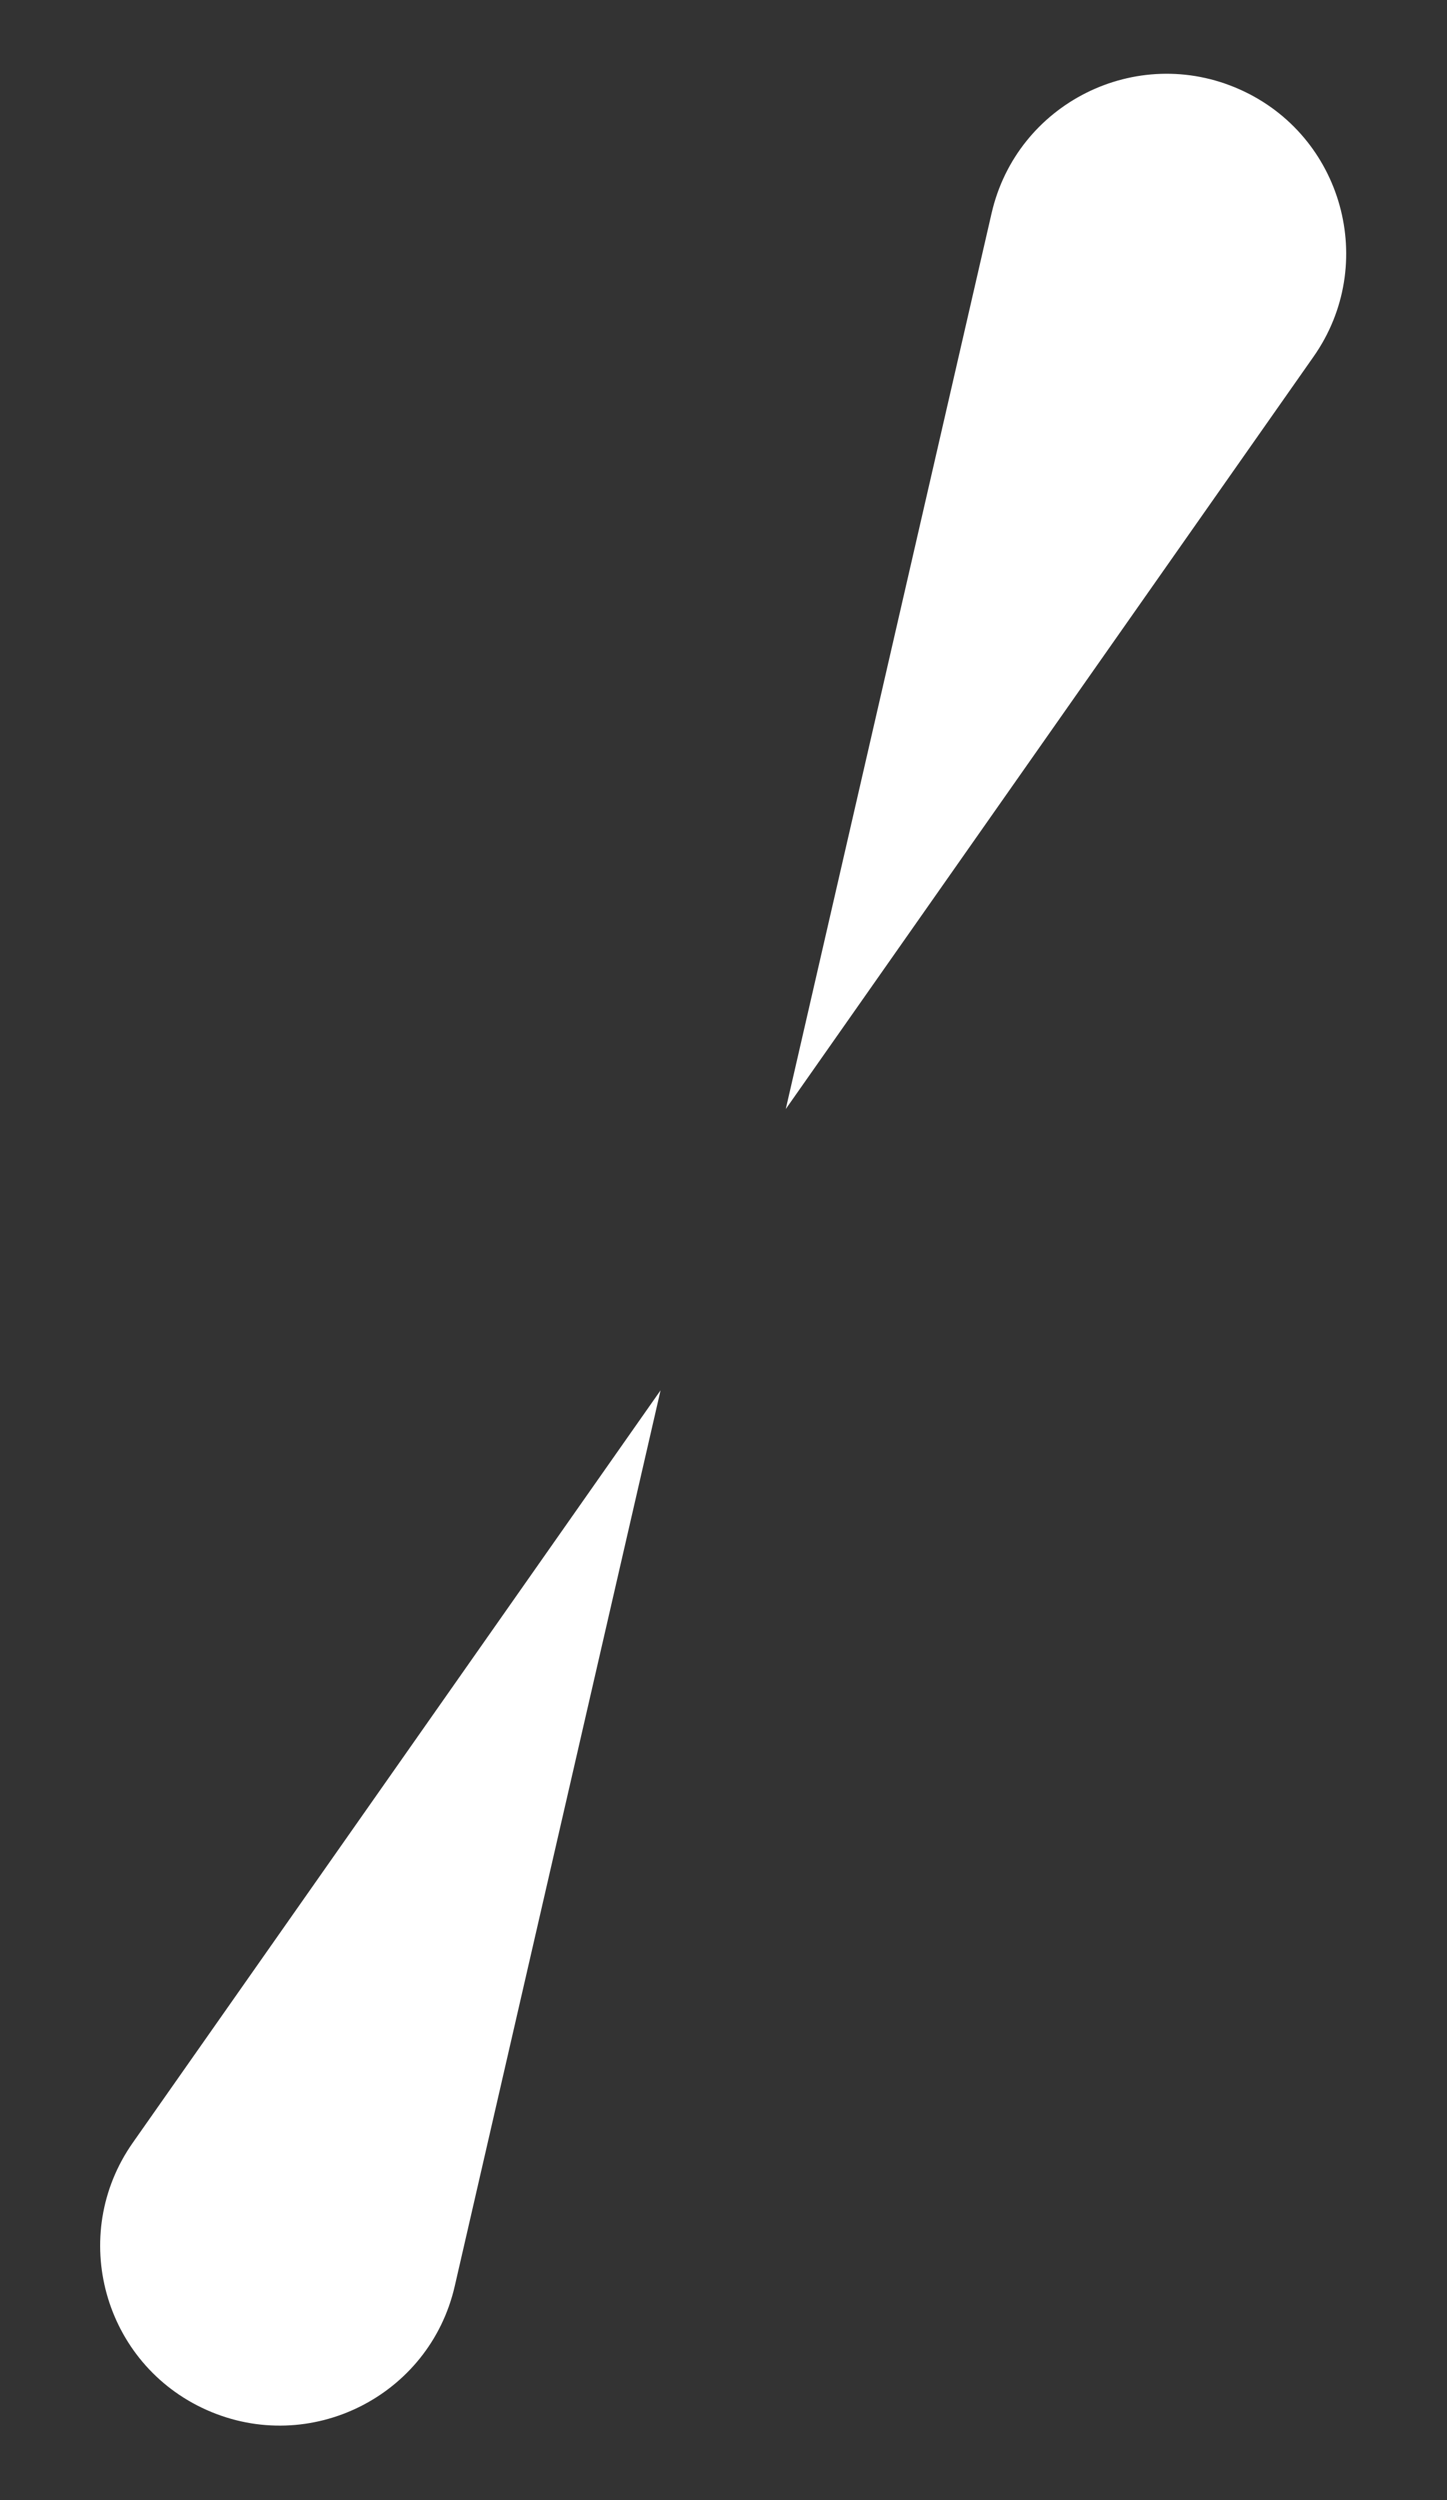 <svg width="132" height="228" viewBox="0 0 132 228" fill="none" xmlns="http://www.w3.org/2000/svg">
<rect x="0" y="0" width="132" height="228" fill="#333333" stroke="none"/>
<path d="M60.259 126.793L41.483 208.488C39.175 218.533 28.273 223.975 18.858 219.783C9.442 215.591 6.192 203.848 12.112 195.411L60.259 126.793Z" fill="white"/>
<path d="M71.68 101.141L119.828 32.523C125.748 24.086 122.498 12.343 113.082 8.151C103.666 3.959 92.765 9.401 90.456 19.446L71.68 101.141Z" fill="white"/>
</svg>
